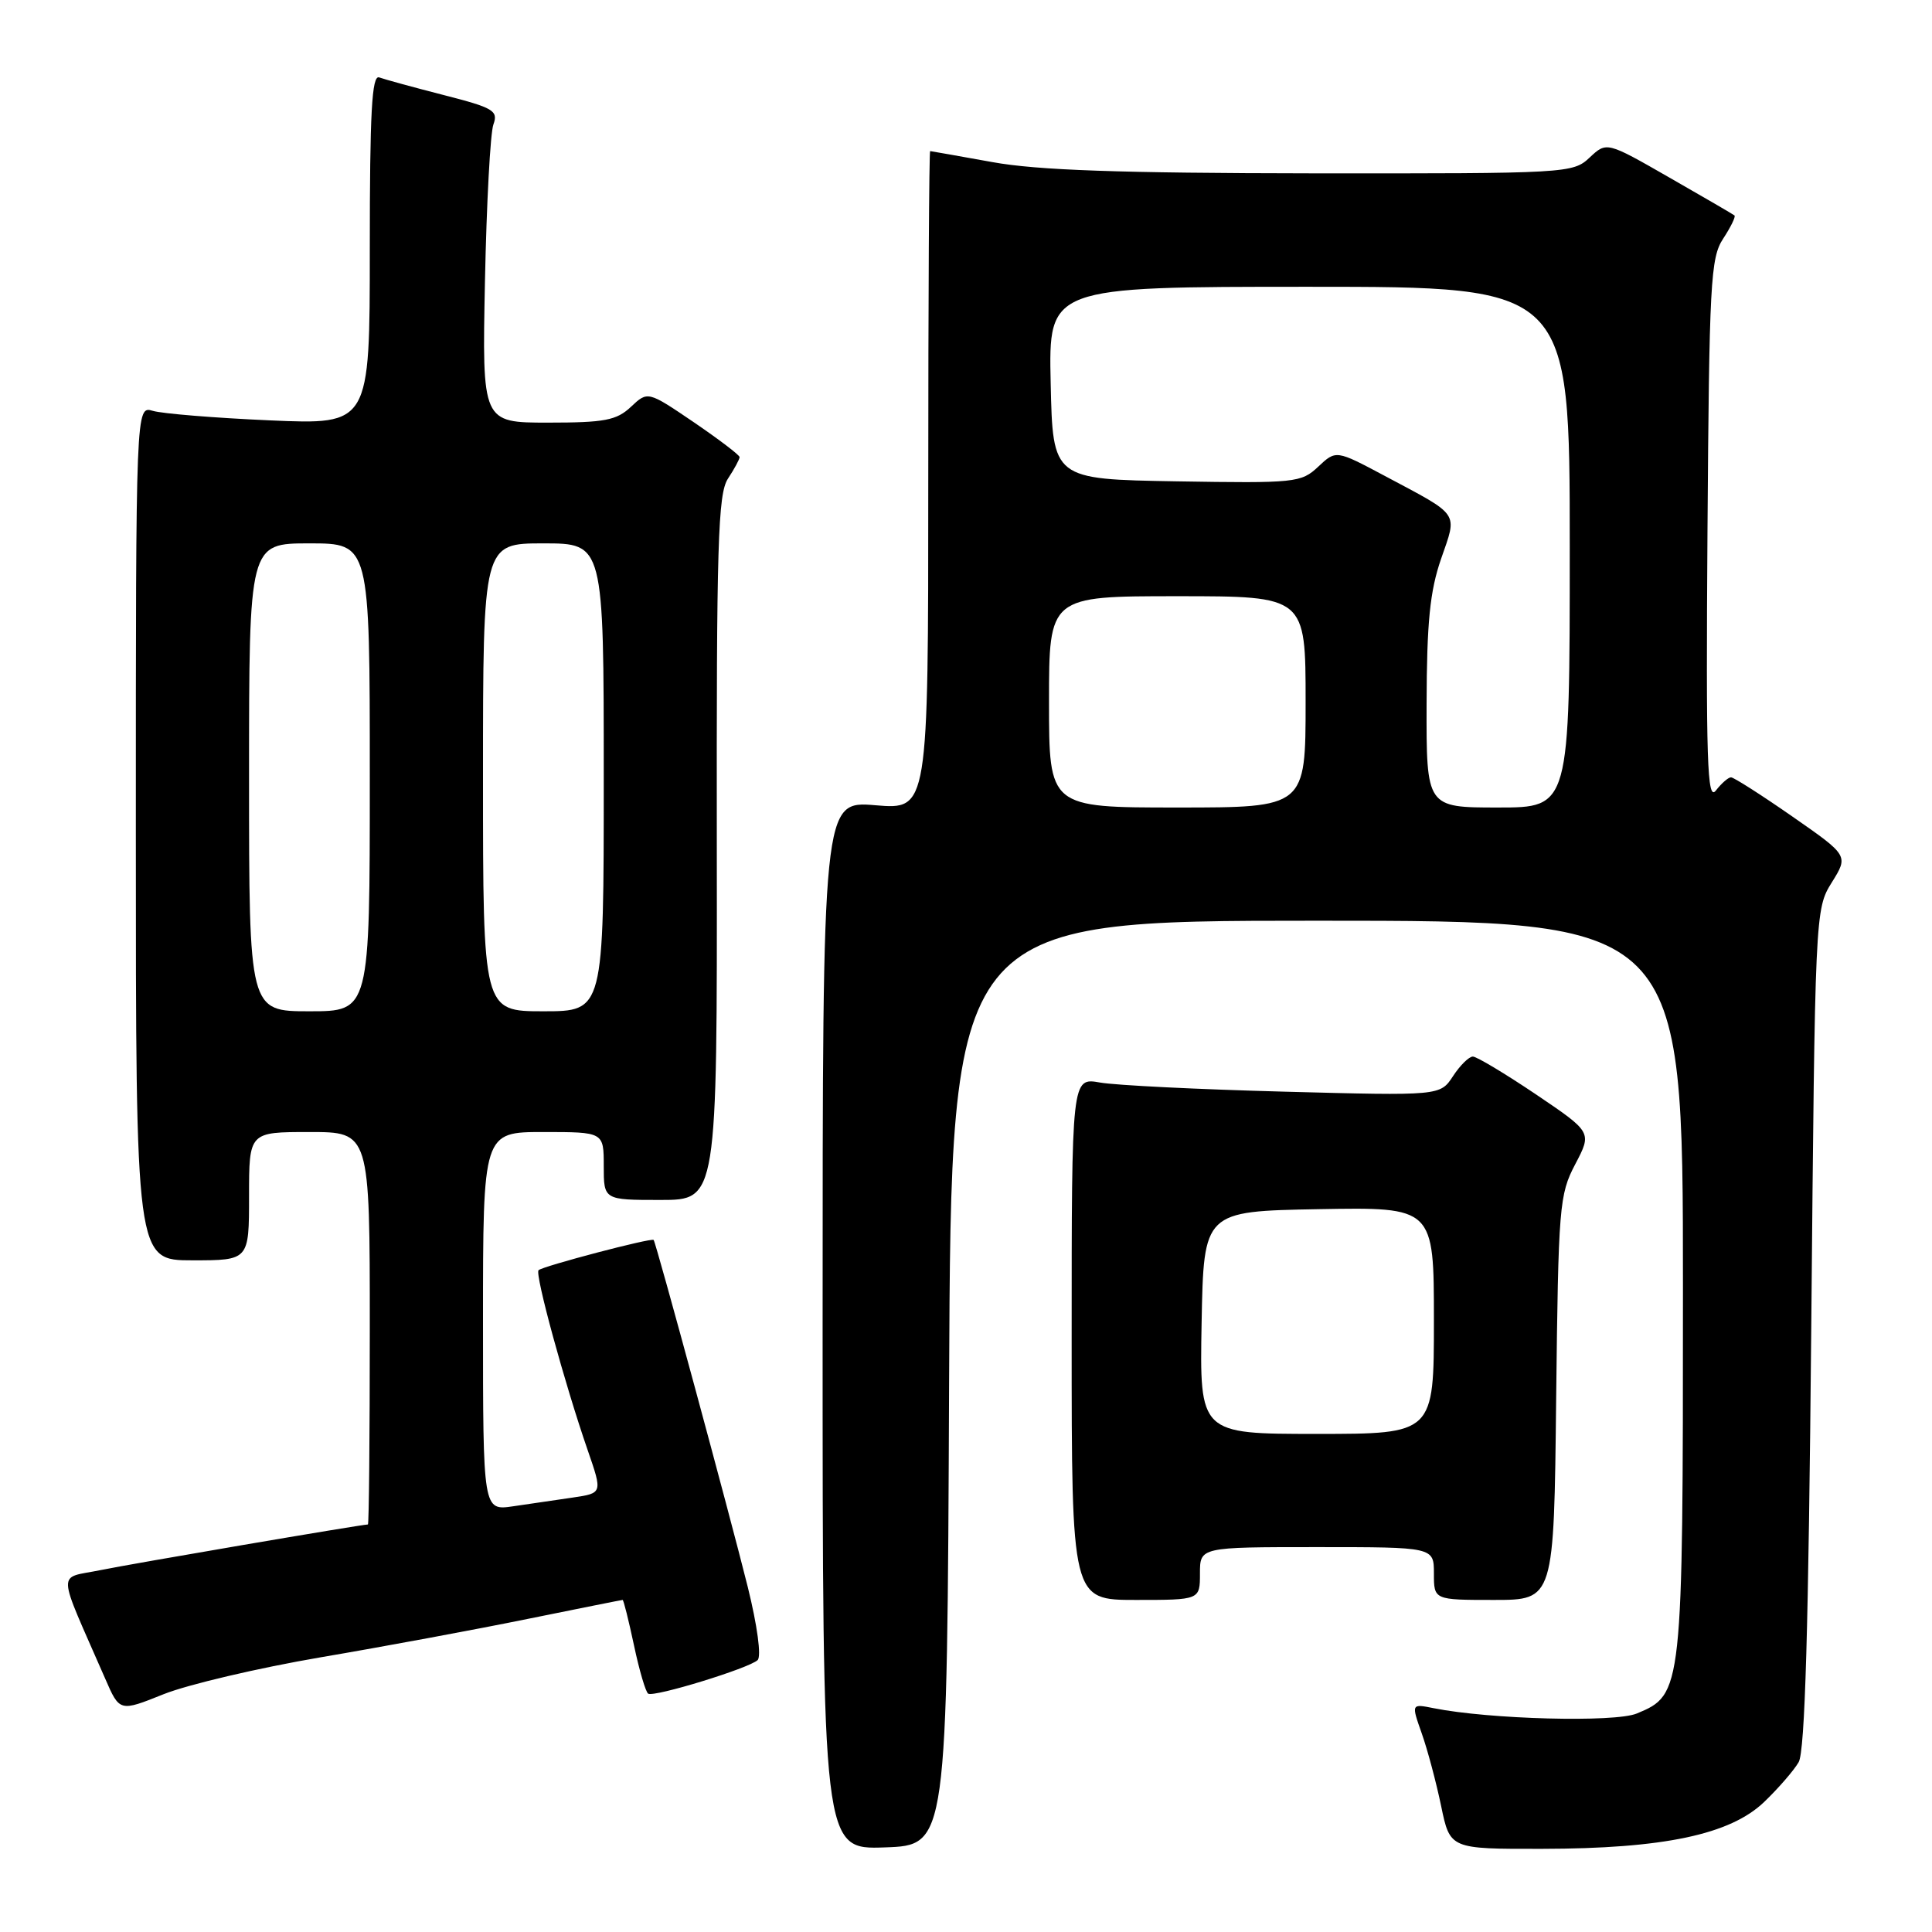 <?xml version="1.0" encoding="UTF-8" standalone="no"?>
<!DOCTYPE svg PUBLIC "-//W3C//DTD SVG 1.1//EN" "http://www.w3.org/Graphics/SVG/1.1/DTD/svg11.dtd" >
<svg xmlns="http://www.w3.org/2000/svg" xmlns:xlink="http://www.w3.org/1999/xlink" version="1.1" viewBox="0 0 256 256">
 <g >
 <path fill="currentColor"
d=" M 125.76 183.25 C 126.02 122.00 126.02 122.00 174.51 122.00 C 223.00 122.00 223.00 122.00 223.00 170.60 C 223.00 224.21 222.96 224.53 216.88 227.05 C 213.96 228.26 197.34 227.82 189.95 226.34 C 187.00 225.75 187.00 225.75 188.39 229.69 C 189.16 231.86 190.31 236.19 190.96 239.32 C 192.14 245.00 192.14 245.00 204.32 244.98 C 220.42 244.96 229.27 243.09 233.77 238.76 C 235.64 236.97 237.69 234.60 238.33 233.50 C 239.17 232.07 239.64 215.70 240.00 176.00 C 240.50 120.84 240.51 120.48 242.72 116.93 C 244.94 113.37 244.94 113.37 237.48 108.18 C 233.38 105.33 229.73 103.00 229.37 103.00 C 229.01 103.00 228.11 103.79 227.36 104.75 C 226.21 106.23 226.04 100.97 226.25 70.45 C 226.48 37.46 226.65 34.17 228.33 31.62 C 229.34 30.08 230.01 28.70 229.83 28.55 C 229.65 28.40 225.76 26.13 221.19 23.52 C 212.89 18.76 212.89 18.76 210.63 20.88 C 208.42 22.96 207.67 23.00 173.94 22.97 C 148.39 22.94 137.43 22.56 131.50 21.48 C 127.10 20.69 123.39 20.03 123.25 20.02 C 123.11 20.01 123.00 39.64 123.00 63.65 C 123.00 107.29 123.00 107.29 116.00 106.70 C 109.00 106.12 109.00 106.12 109.00 175.60 C 109.00 245.08 109.00 245.08 117.25 244.79 C 125.50 244.50 125.50 244.50 125.76 183.25 Z  M 42.50 219.60 C 50.75 218.20 63.08 215.91 69.89 214.52 C 76.70 213.14 82.38 212.00 82.50 212.00 C 82.63 212.00 83.30 214.71 84.01 218.03 C 84.71 221.35 85.56 224.22 85.89 224.42 C 86.70 224.91 99.26 221.05 100.39 219.97 C 100.90 219.48 100.35 215.41 99.09 210.31 C 96.69 200.67 86.92 164.62 86.61 164.30 C 86.32 163.98 71.89 167.78 71.36 168.31 C 70.85 168.81 74.82 183.34 77.88 192.18 C 79.84 197.85 79.84 197.85 75.92 198.43 C 73.76 198.74 70.20 199.26 68.00 199.59 C 64.00 200.18 64.00 200.18 64.00 175.09 C 64.00 150.00 64.00 150.00 72.00 150.00 C 80.00 150.00 80.00 150.00 80.00 154.50 C 80.00 159.00 80.00 159.00 87.52 159.00 C 95.03 159.00 95.03 159.00 94.98 112.38 C 94.93 72.07 95.13 65.44 96.46 63.42 C 97.31 62.13 98.00 60.85 98.00 60.57 C 98.00 60.30 95.26 58.22 91.92 55.94 C 85.83 51.81 85.83 51.81 83.60 53.91 C 81.69 55.70 80.13 56.00 72.62 56.00 C 63.88 56.00 63.88 56.00 64.26 37.25 C 64.47 26.94 64.97 17.59 65.38 16.49 C 66.04 14.67 65.38 14.28 58.81 12.60 C 54.79 11.57 50.94 10.51 50.25 10.26 C 49.27 9.89 49.00 14.85 49.00 33.03 C 49.00 56.28 49.00 56.28 35.75 55.70 C 28.46 55.38 21.49 54.81 20.25 54.44 C 18.00 53.77 18.00 53.77 18.00 110.38 C 18.00 167.00 18.00 167.00 25.50 167.00 C 33.00 167.00 33.00 167.00 33.00 158.50 C 33.00 150.00 33.00 150.00 41.00 150.00 C 49.00 150.00 49.00 150.00 49.00 176.00 C 49.00 190.30 48.89 202.00 48.75 202.00 C 47.83 202.02 17.50 207.19 13.31 208.05 C 7.51 209.24 7.44 207.55 13.93 222.41 C 15.85 226.83 15.85 226.83 21.68 224.49 C 24.88 223.21 34.25 221.01 42.50 219.60 Z  M 159.00 208.50 C 159.00 205.00 159.00 205.00 174.50 205.00 C 190.00 205.00 190.00 205.00 190.00 208.50 C 190.00 212.00 190.00 212.00 197.95 212.00 C 205.91 212.00 205.91 212.00 206.20 185.25 C 206.49 159.83 206.61 158.29 208.73 154.26 C 210.95 150.03 210.95 150.03 203.52 145.01 C 199.43 142.26 195.67 140.00 195.16 140.00 C 194.65 140.00 193.46 141.17 192.53 142.60 C 190.82 145.20 190.82 145.20 170.16 144.65 C 158.80 144.35 147.81 143.81 145.75 143.44 C 142.00 142.78 142.00 142.78 142.00 177.39 C 142.00 212.00 142.00 212.00 150.50 212.00 C 159.00 212.00 159.00 212.00 159.00 208.50 Z  M 139.00 93.00 C 139.00 79.00 139.00 79.00 156.00 79.00 C 173.00 79.00 173.00 79.00 173.00 93.00 C 173.00 107.00 173.00 107.00 156.00 107.00 C 139.00 107.00 139.00 107.00 139.00 93.00 Z  M 189.03 93.25 C 189.06 82.45 189.47 78.33 190.95 74.05 C 193.12 67.77 193.57 68.43 183.49 63.06 C 177.03 59.62 177.03 59.62 174.67 61.84 C 172.41 63.96 171.66 64.04 155.91 63.78 C 139.50 63.50 139.50 63.50 139.22 50.75 C 138.94 38.00 138.94 38.00 173.47 38.00 C 208.00 38.00 208.00 38.00 208.00 72.50 C 208.00 107.00 208.00 107.00 198.50 107.00 C 189.00 107.00 189.00 107.00 189.03 93.25 Z  M 33.00 103.00 C 33.00 72.00 33.00 72.00 41.00 72.00 C 49.00 72.00 49.00 72.00 49.00 103.00 C 49.00 134.00 49.00 134.00 41.00 134.00 C 33.00 134.00 33.00 134.00 33.00 103.00 Z  M 64.00 103.00 C 64.00 72.00 64.00 72.00 72.00 72.00 C 80.00 72.00 80.00 72.00 80.00 103.00 C 80.00 134.00 80.00 134.00 72.00 134.00 C 64.00 134.00 64.00 134.00 64.00 103.00 Z  M 159.22 175.25 C 159.50 160.50 159.50 160.50 174.75 160.22 C 190.00 159.95 190.00 159.95 190.00 174.97 C 190.00 190.00 190.00 190.00 174.47 190.00 C 158.95 190.00 158.95 190.00 159.22 175.25 Z "/>
</g>
</svg>